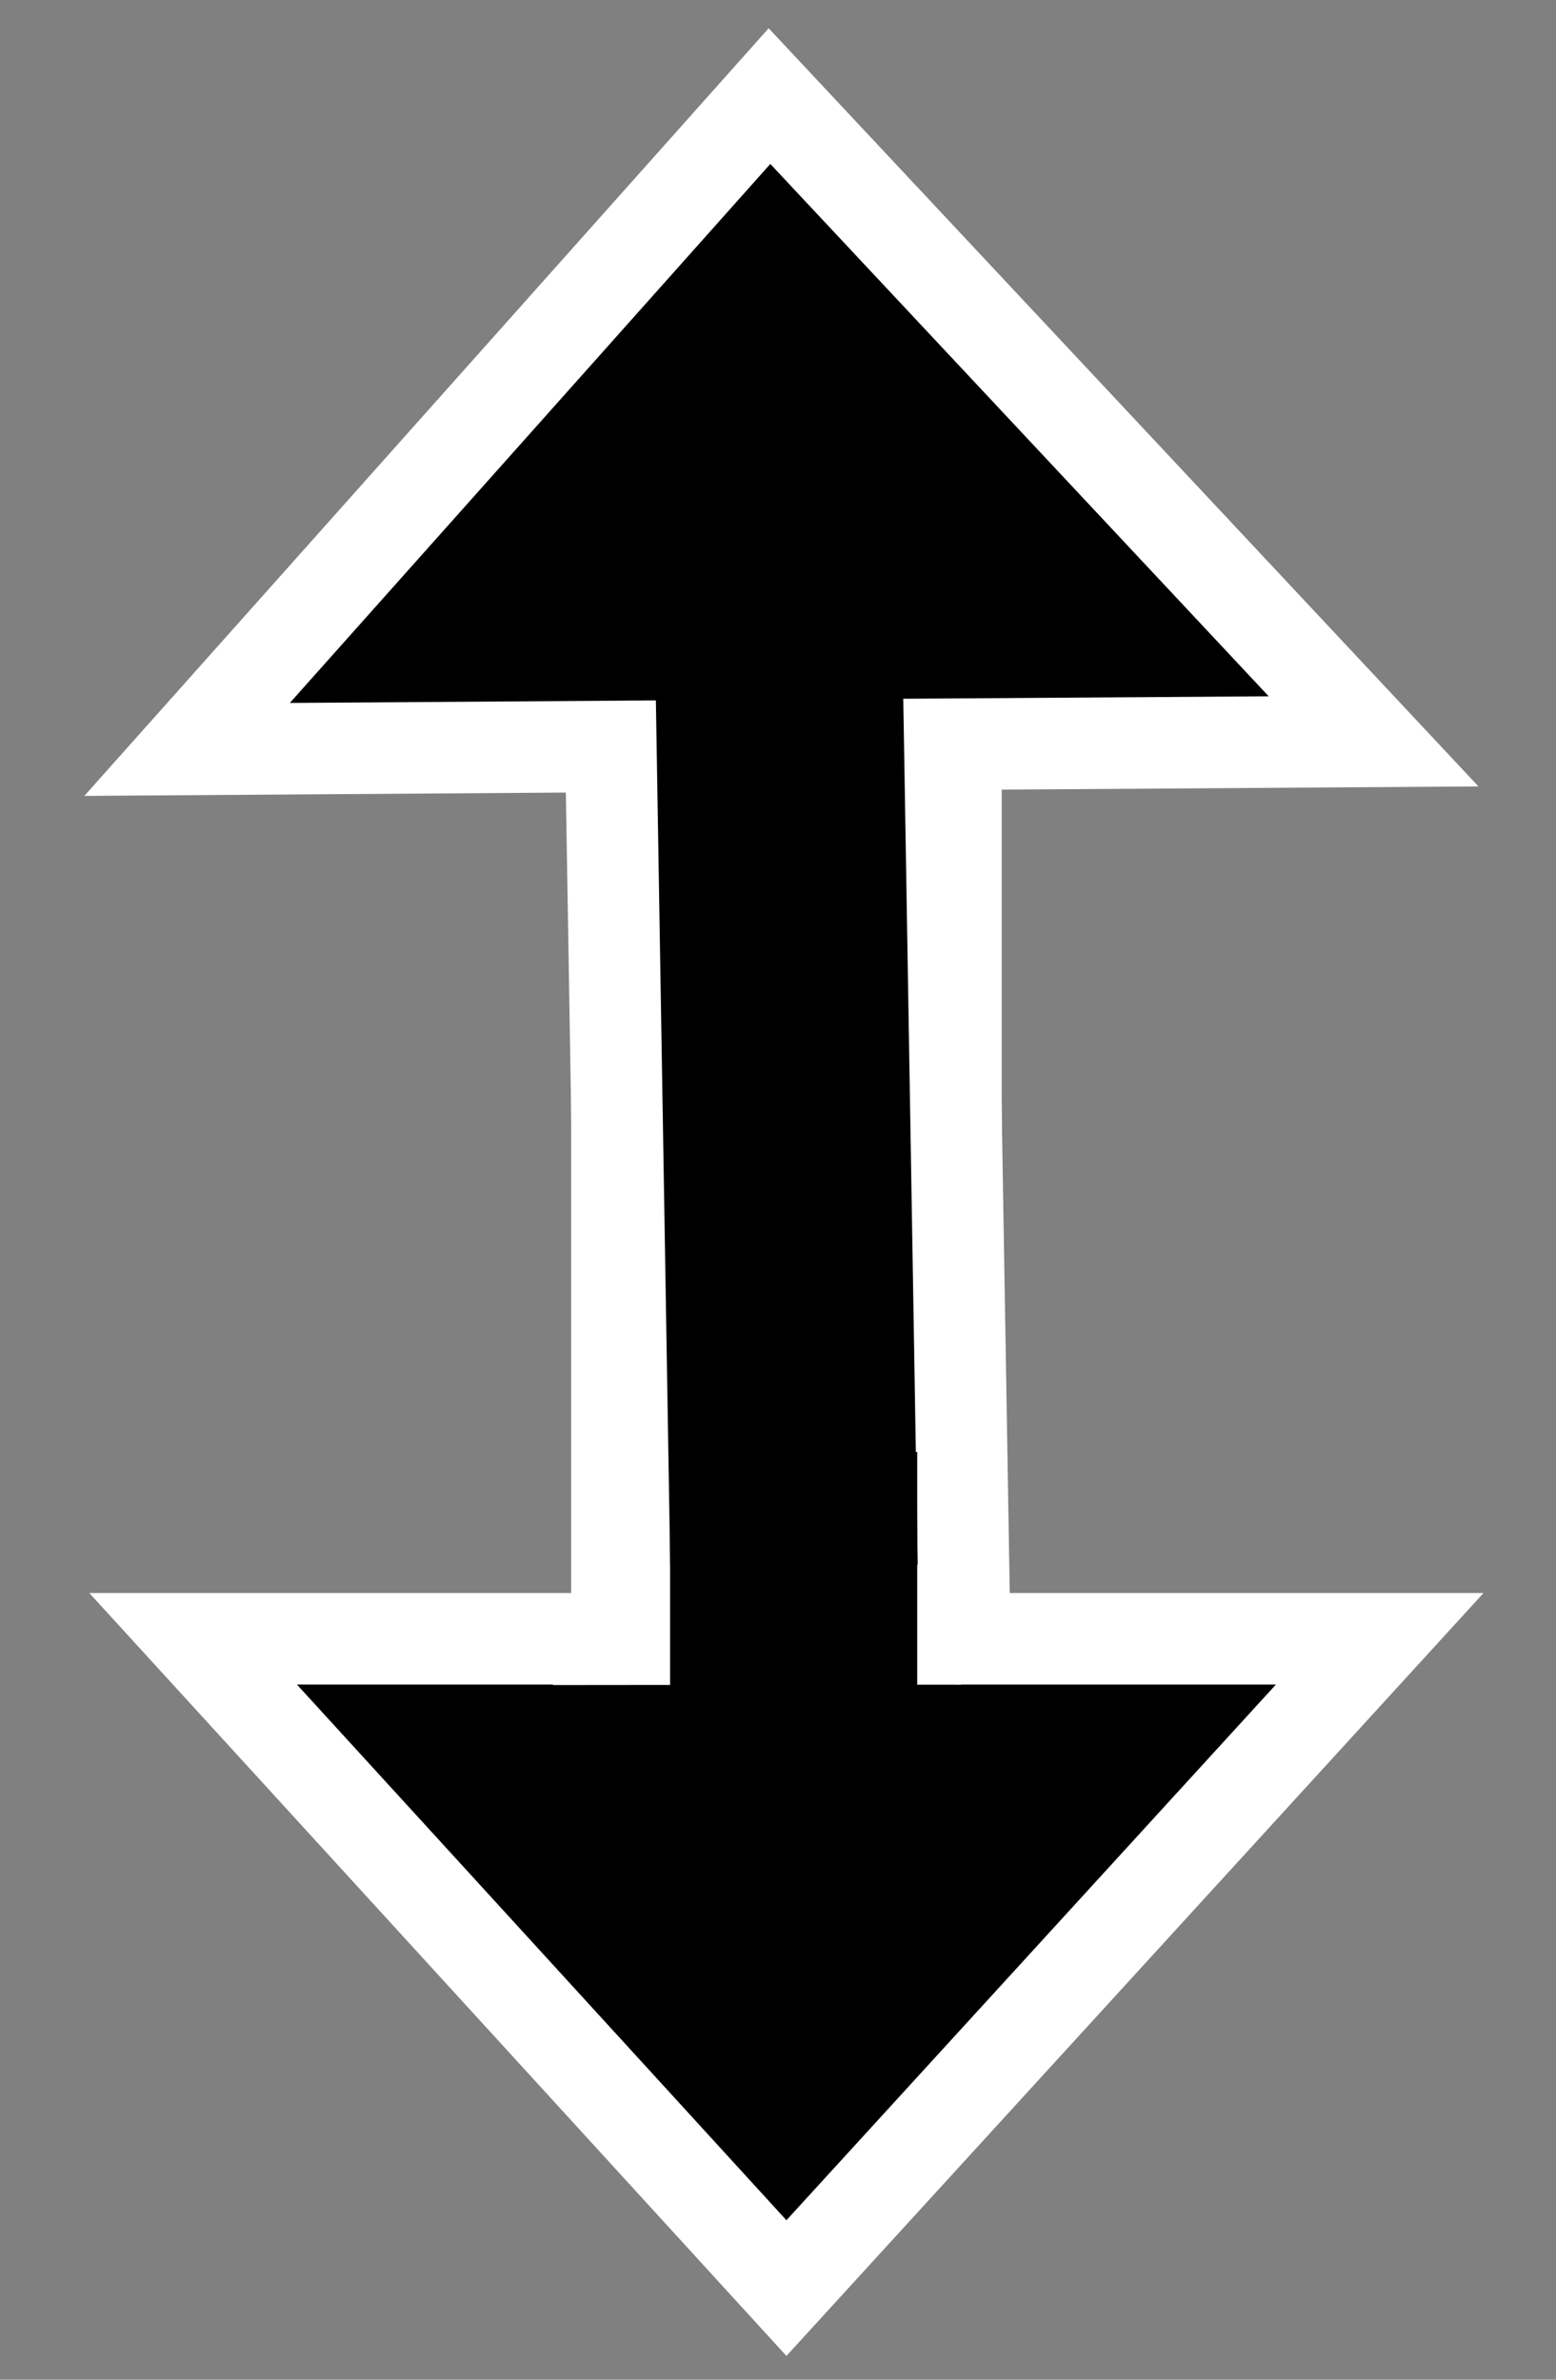 <svg width="17" height="26" viewBox="0 0 17 26" fill="none" xmlns="http://www.w3.org/2000/svg">
<rect x="0" y="0" width="17" height="26" fill="#808080" stroke="none"/>
<path d="M8.592 25L2.177 17.905H15.008L8.592 25Z" fill="black"/>
<path d="M10.444 8.445L10.444 17.905H15.074L8.592 24.999L2.11 17.905H6.74V8.445H10.444Z" stroke="white"/>
<path d="M8.408 1.05L14.941 8.101L2.11 8.188L8.408 1.05Z" fill="black"/>
<rect x="10.444" y="18.894" width="3.704" height="11.955" transform="rotate(-180 10.444 18.894)" fill="black"/>
<path d="M6.831 17.615L6.674 8.156L2.044 8.188L8.407 1.05L15.007 8.1L10.377 8.131L10.535 17.59L6.831 17.615Z" stroke="white"/>
<rect width="4.461" height="0.319" transform="matrix(-1 0.001 -0.002 -1 10.502 18.406)" fill="white"/>
<rect x="10.021" y="18.75" width="2.7" height="2.886" transform="rotate(-180 10.021 18.75)" fill="black"/>
</svg>
